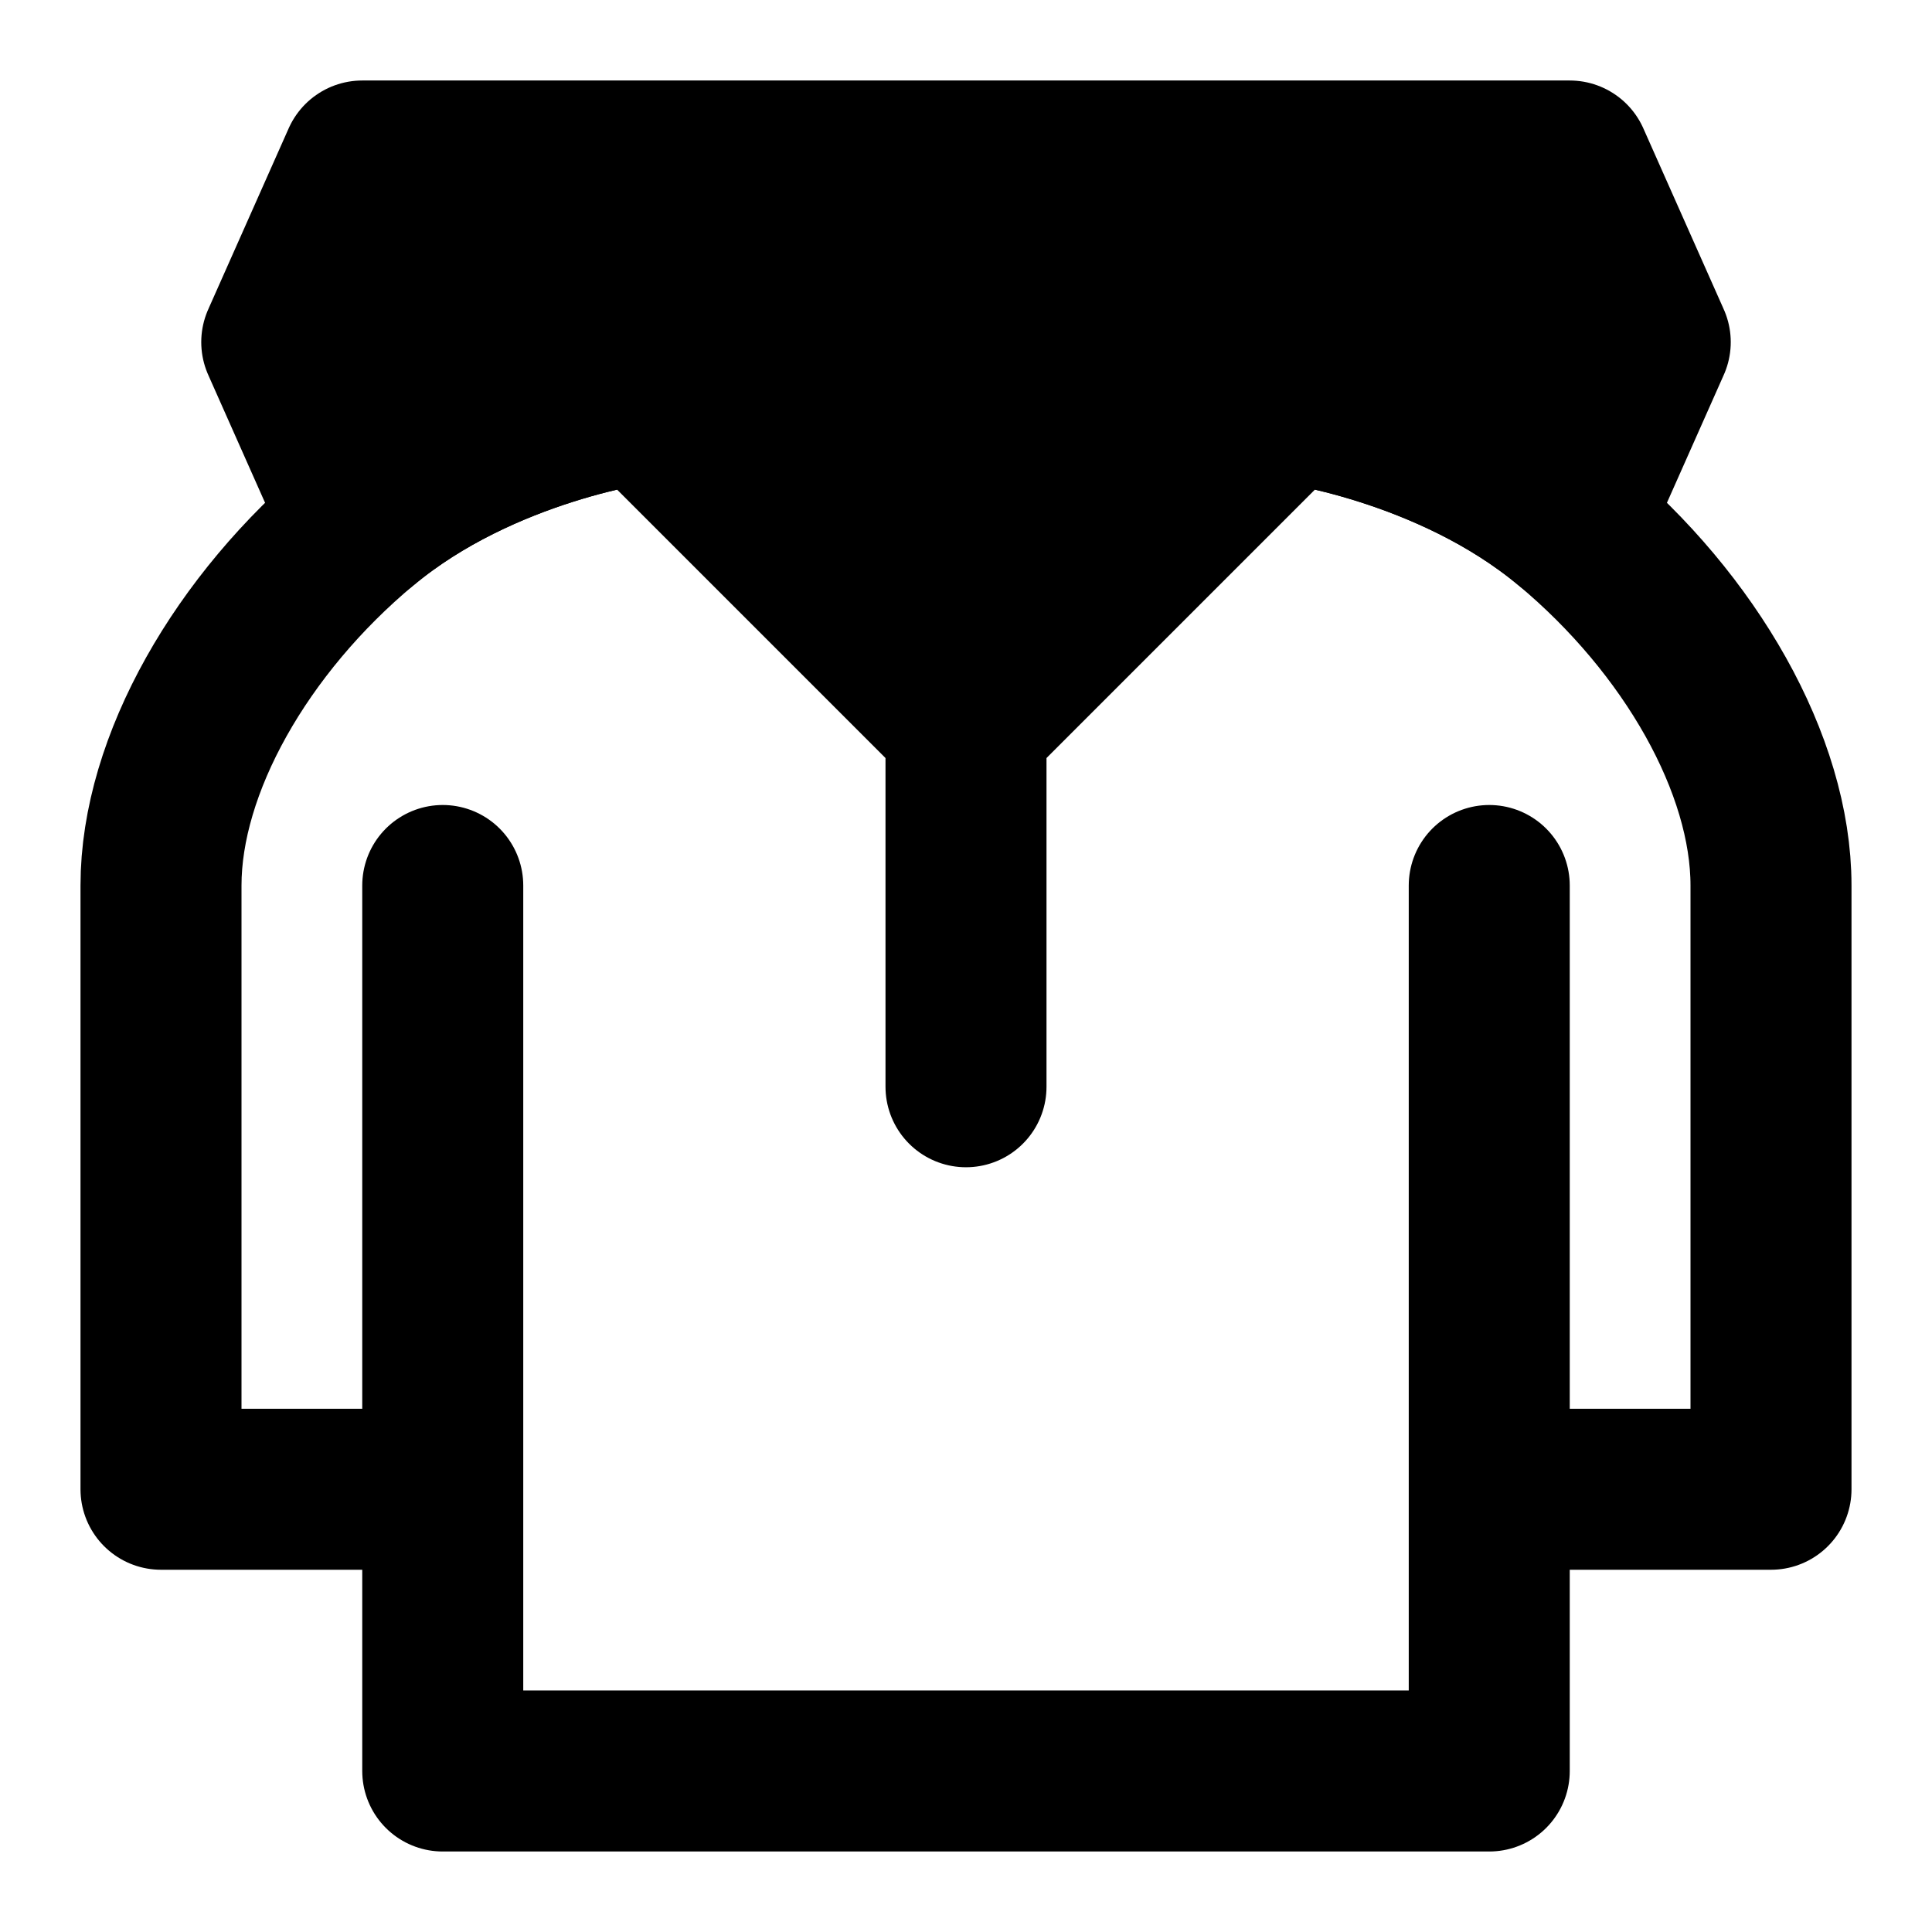 <svg xmlns="http://www.w3.org/2000/svg" width="3em" height="3em" viewBox="0 0 48 48"><g fill="none" stroke="currentColor" stroke-linecap="round" stroke-linejoin="round" stroke-width="4"><path d="M37 22v15m-26 0v7h26v-7m-26 0H4V22c0-3 2-6.5 5-9s7-3 7-3l8 8M11 37V22m26 15h7V22c0-3-2-6.5-5-9s-7-3-7-3l-8 8m0 0v9"/><path fill="currentColor" d="M9 13c3-2.5 7-3 7-3l8 8l8-8s4 .5 7 3l2-4.5L39 4H9L7 8.5z"/></g></svg>